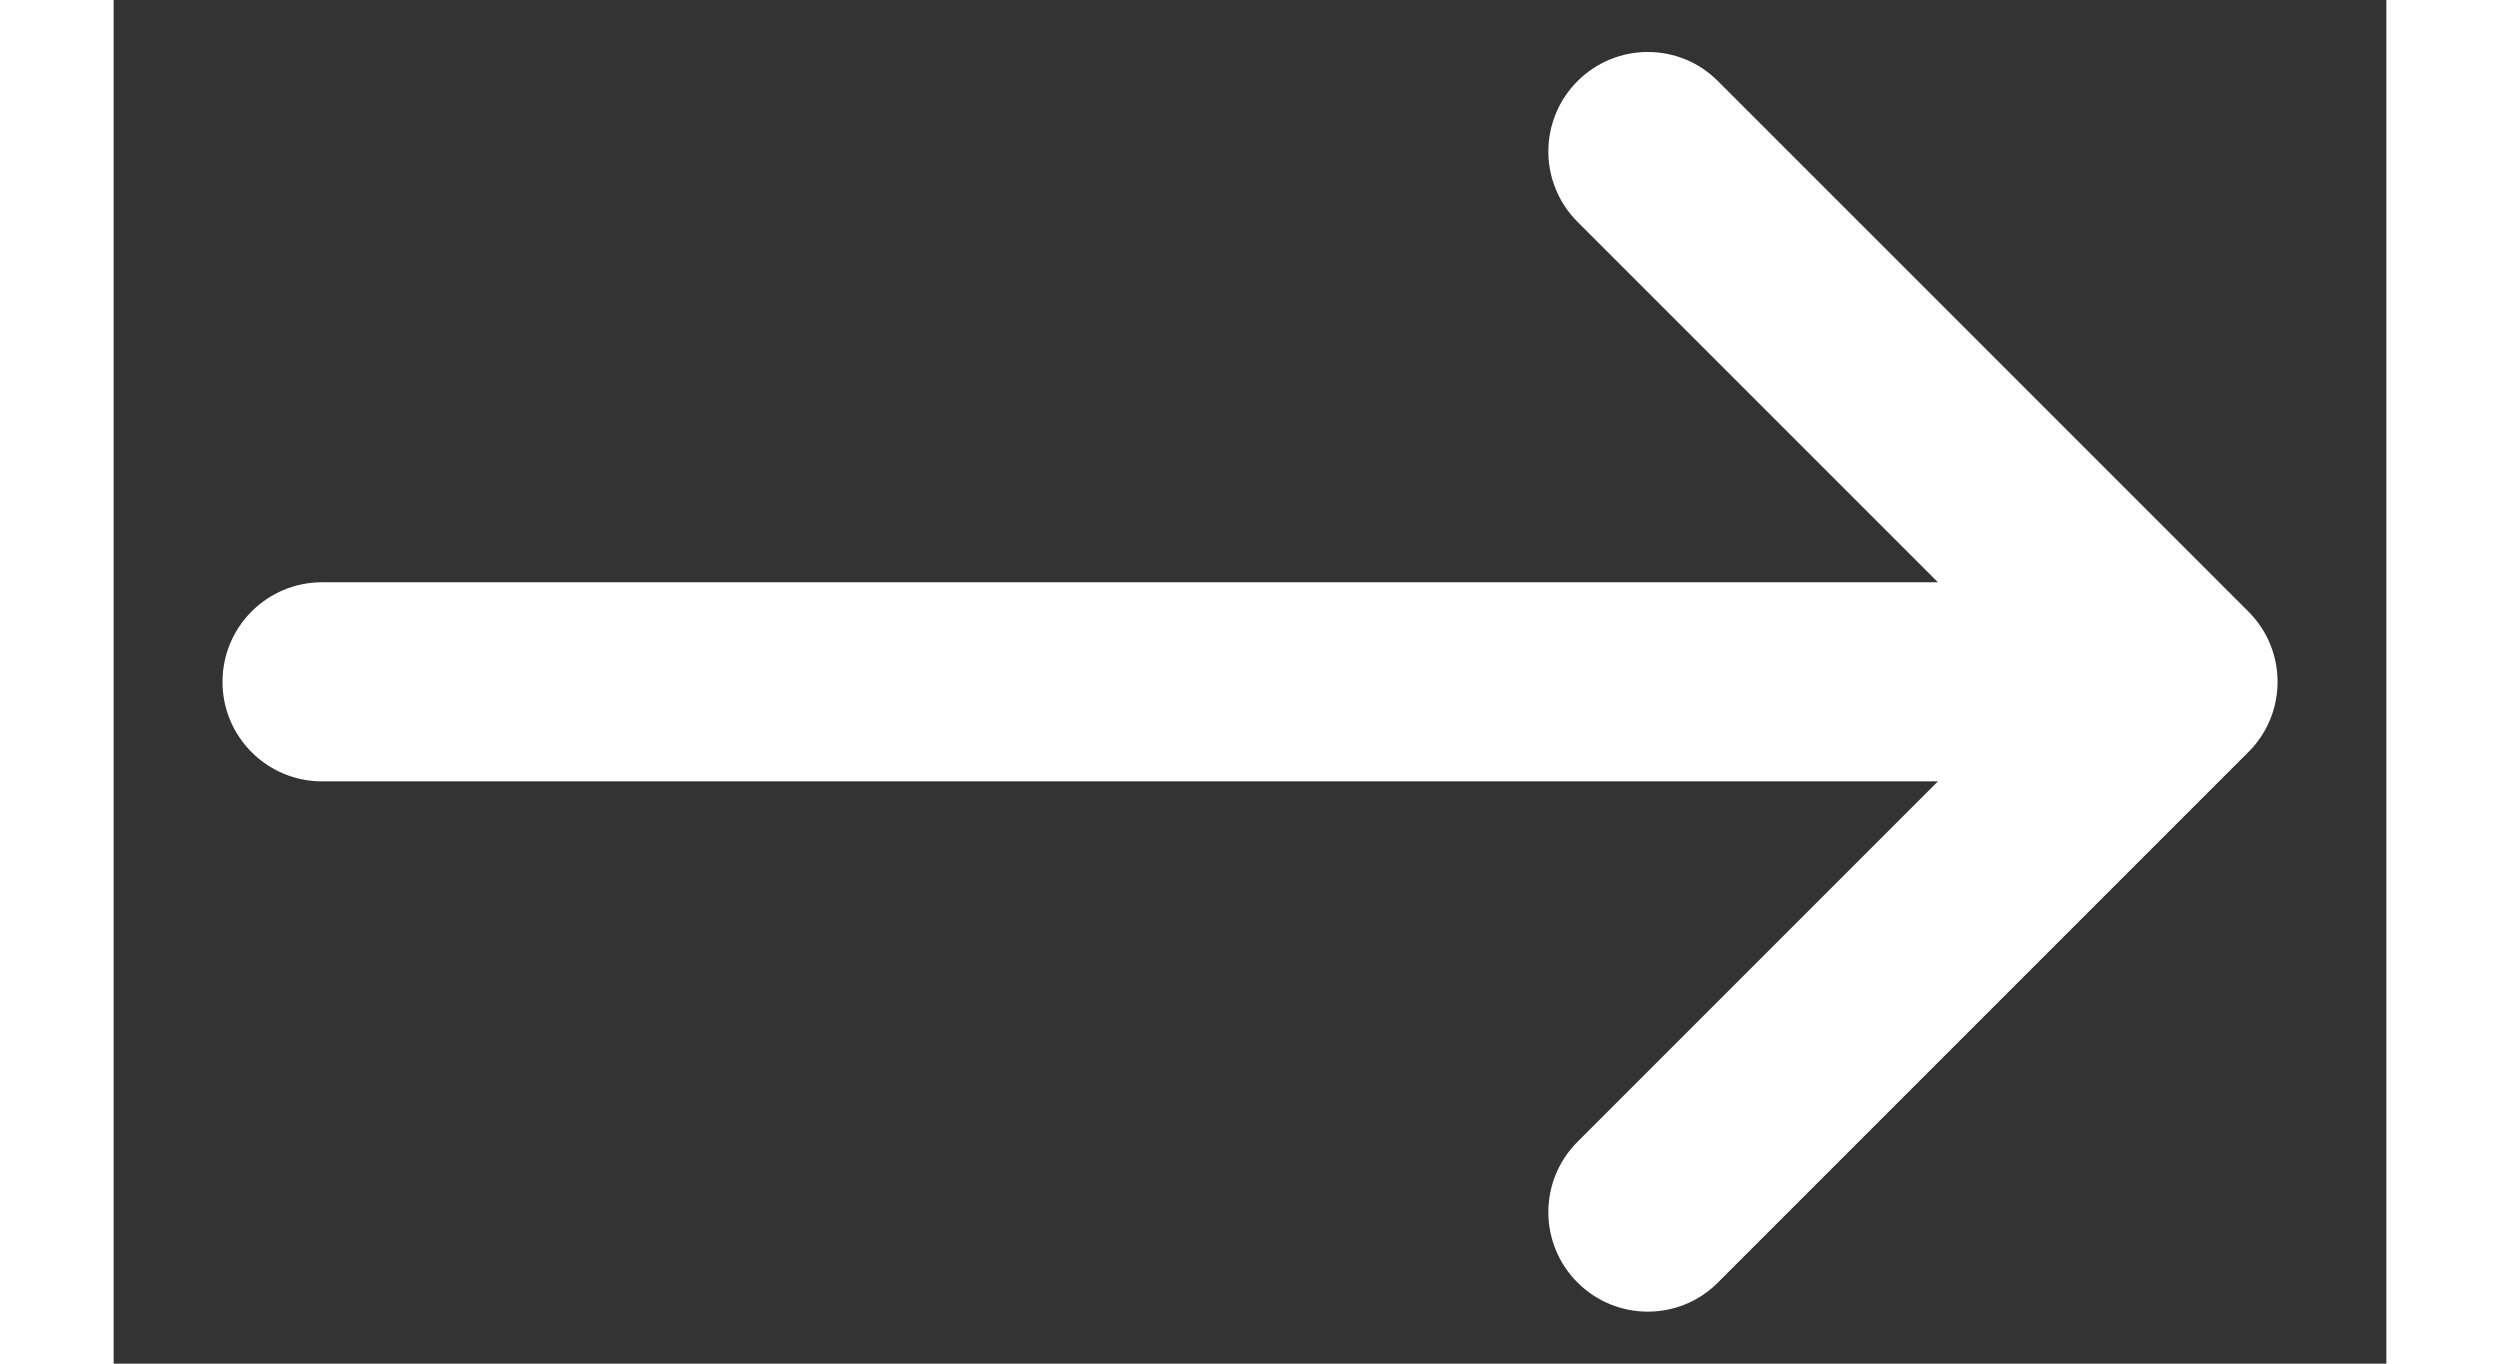 <svg width="22" height="12" viewBox="0 0 10 6" fill="none" xmlns="http://www.w3.org/2000/svg">
<rect x="0" y="0" width="10" height="6" fill="#333333" stroke="none"/>
<path fill-rule="evenodd" clip-rule="evenodd" d="M6.441 5.643C6.27 5.472 6.27 5.195 6.441 5.024L8.027 3.438H0.917C0.675 3.438 0.479 3.242 0.479 3C0.479 2.758 0.675 2.562 0.917 2.562H8.027L6.441 0.976C6.27 0.805 6.27 0.528 6.441 0.357C6.612 0.186 6.889 0.186 7.059 0.357L9.393 2.691C9.564 2.861 9.564 3.139 9.393 3.309L7.059 5.643C6.889 5.814 6.612 5.814 6.441 5.643Z" fill="white"/>
</svg>
